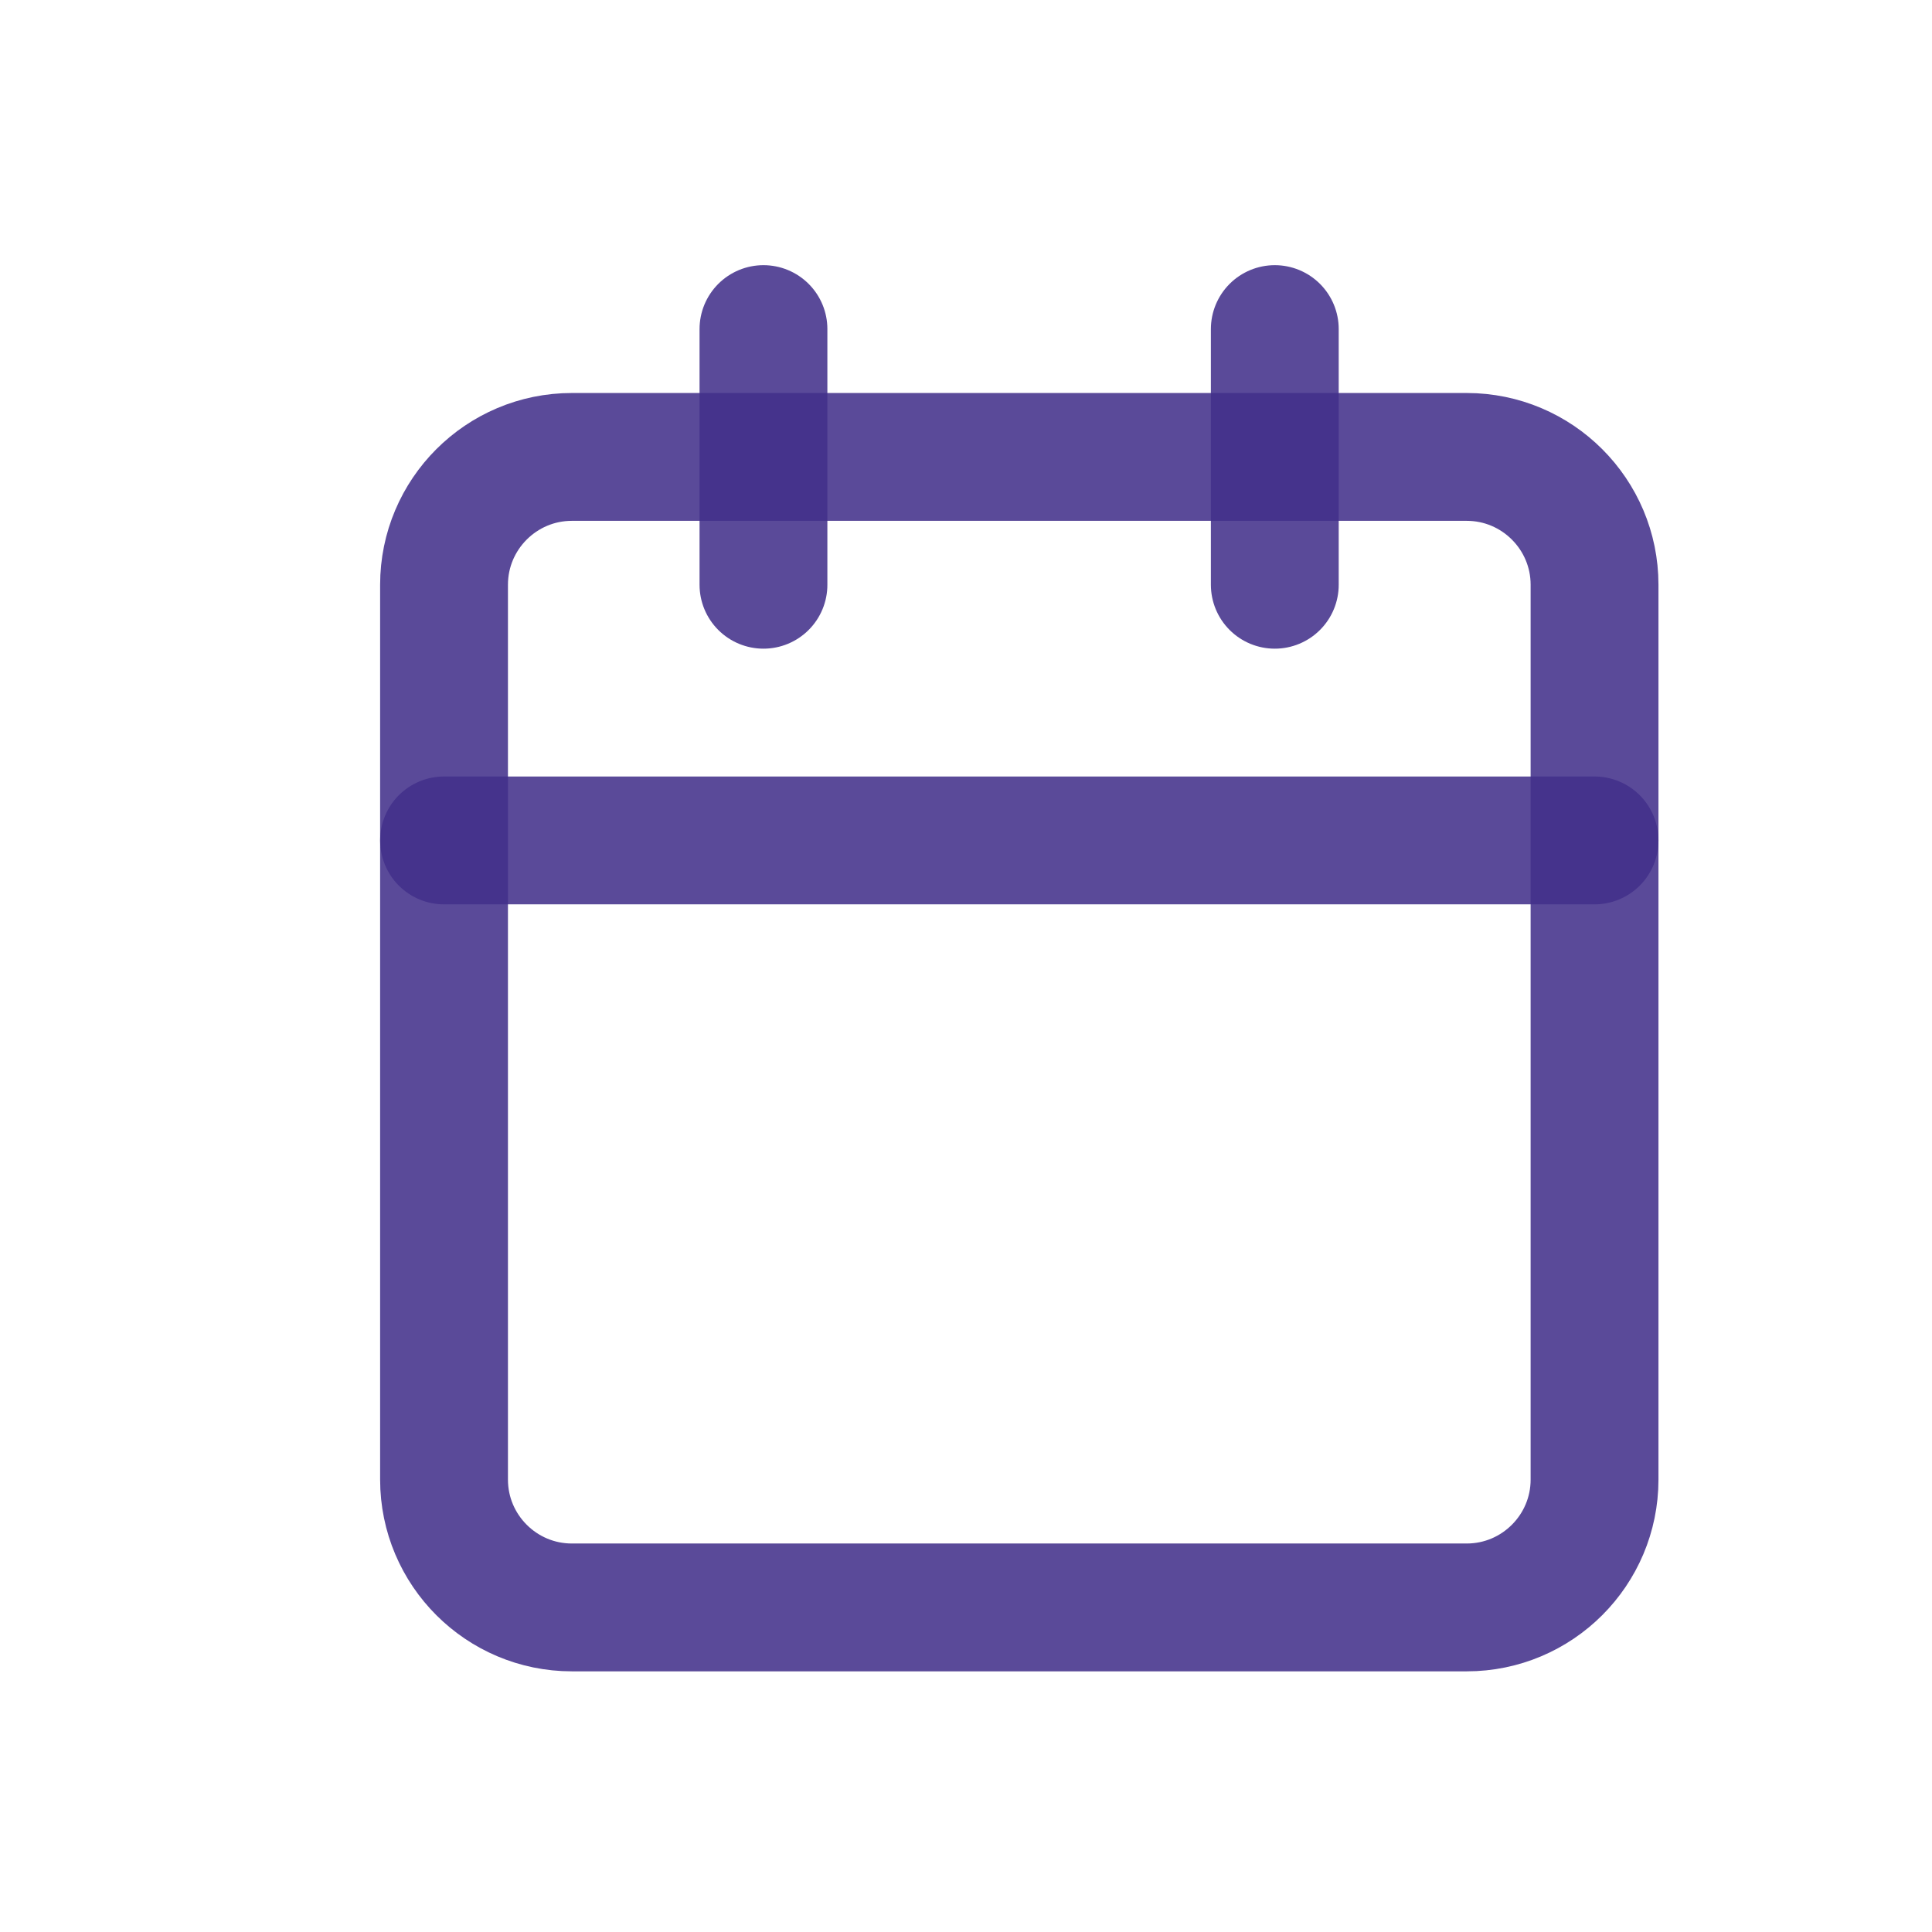 <svg width="6" height="6" viewBox="0 0 6 6" fill="none" xmlns="http://www.w3.org/2000/svg">
<path fill-rule="evenodd" clip-rule="evenodd" d="M1.379 1.816C1.379 1.597 1.557 1.419 1.776 1.419H4.555C4.774 1.419 4.952 1.597 4.952 1.816V4.595C4.952 4.814 4.774 4.992 4.555 4.992H1.776C1.557 4.992 1.379 4.814 1.379 4.595V1.816Z" stroke="#422F8A" stroke-opacity="0.87" stroke-width="0.397" stroke-linecap="round" stroke-linejoin="round"/>
<path d="M3.959 1.022V1.816" stroke="#422F8A" stroke-opacity="0.87" stroke-width="0.397" stroke-linecap="round" stroke-linejoin="round"/>
<path d="M2.371 1.022V1.816" stroke="#422F8A" stroke-opacity="0.87" stroke-width="0.397" stroke-linecap="round" stroke-linejoin="round"/>
<path d="M1.379 2.61H4.952" stroke="#422F8A" stroke-opacity="0.87" stroke-width="0.397" stroke-linecap="round" stroke-linejoin="round"/>
</svg>
